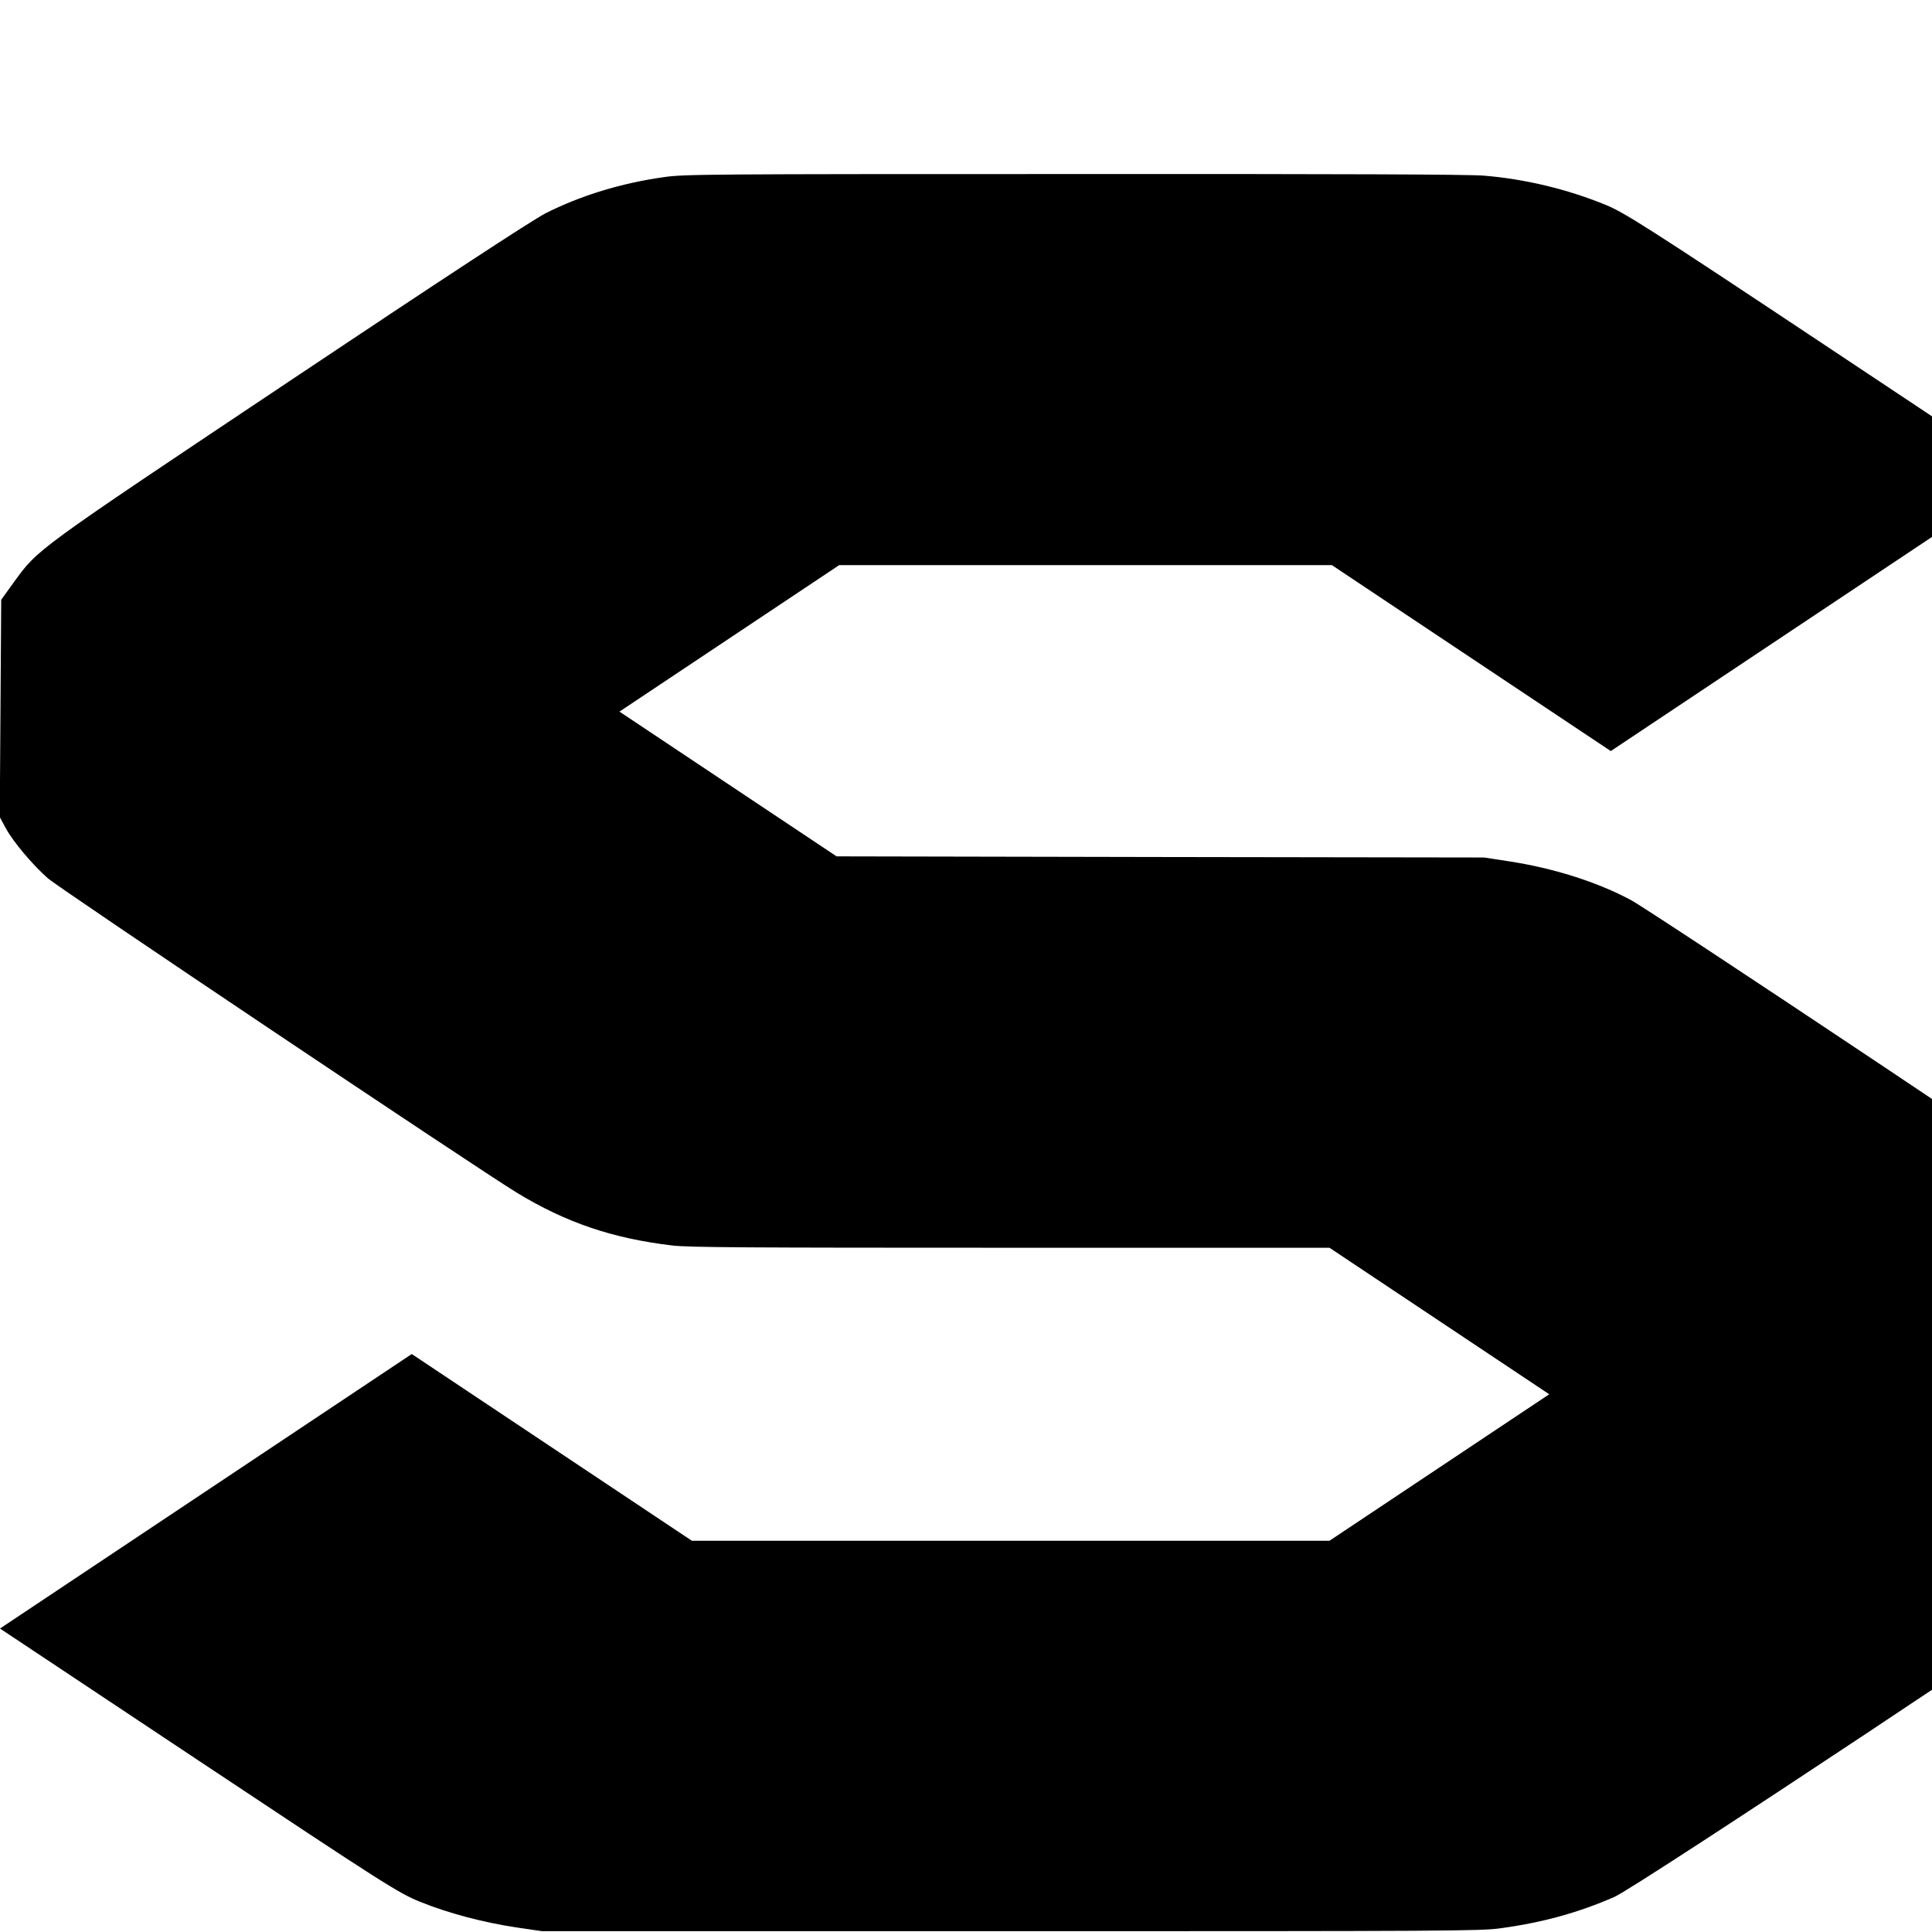 <?xml version="1.0" standalone="no"?>
<!DOCTYPE svg PUBLIC "-//W3C//DTD SVG 20010904//EN"
 "http://www.w3.org/TR/2001/REC-SVG-20010904/DTD/svg10.dtd">
<svg version="1.0" xmlns="http://www.w3.org/2000/svg"
 width="24pt" height="24pt" viewBox="0 0 24 24"
 preserveAspectRatio="xMidYMid meet">
<g transform="translate(0,24) scale(0.003,-0.002)"
fill="#000000" stroke="none">
<path d="M2750 10900 c-177 -37 -346 -115 -490 -224 -54 -41 -438 -418 -1066
-1048 -1059 -1061 -1035 -1035 -1138 -1247 l-51 -106 -3 -675 -3 -675 26 -72
c31 -84 109 -223 173 -308 50 -66 1774 -1799 1942 -1953 205 -187 397 -284
644 -328 67 -12 304 -14 1401 -14 l1320 0 455 -455 455 -455 -455 -455 -455
-455 -1320 0 -1320 0 -580 580 -580 580 -853 -853 -852 -852 822 -820 c769
-767 829 -824 917 -877 116 -71 263 -129 401 -160 l105 -23 1940 0 c1816 0
1946 1 2027 18 173 35 322 96 473 195 90 58 2013 1973 2109 2099 119 158 202
354 231 550 21 137 21 807 1 943 -27 178 -92 345 -192 499 -48 73 -205 235
-1033 1065 -537 538 -1008 1004 -1047 1035 -140 113 -323 200 -509 242 l-100
23 -1340 3 -1341 4 -449 449 -450 450 455 455 455 455 1020 0 1020 0 577 -577
578 -578 853 853 852 852 -820 818 c-738 736 -829 822 -907 870 -158 97 -333
160 -503 181 -62 8 -584 11 -1700 10 -1517 0 -1615 -1 -1695 -19z"/>
</g>
</svg>
